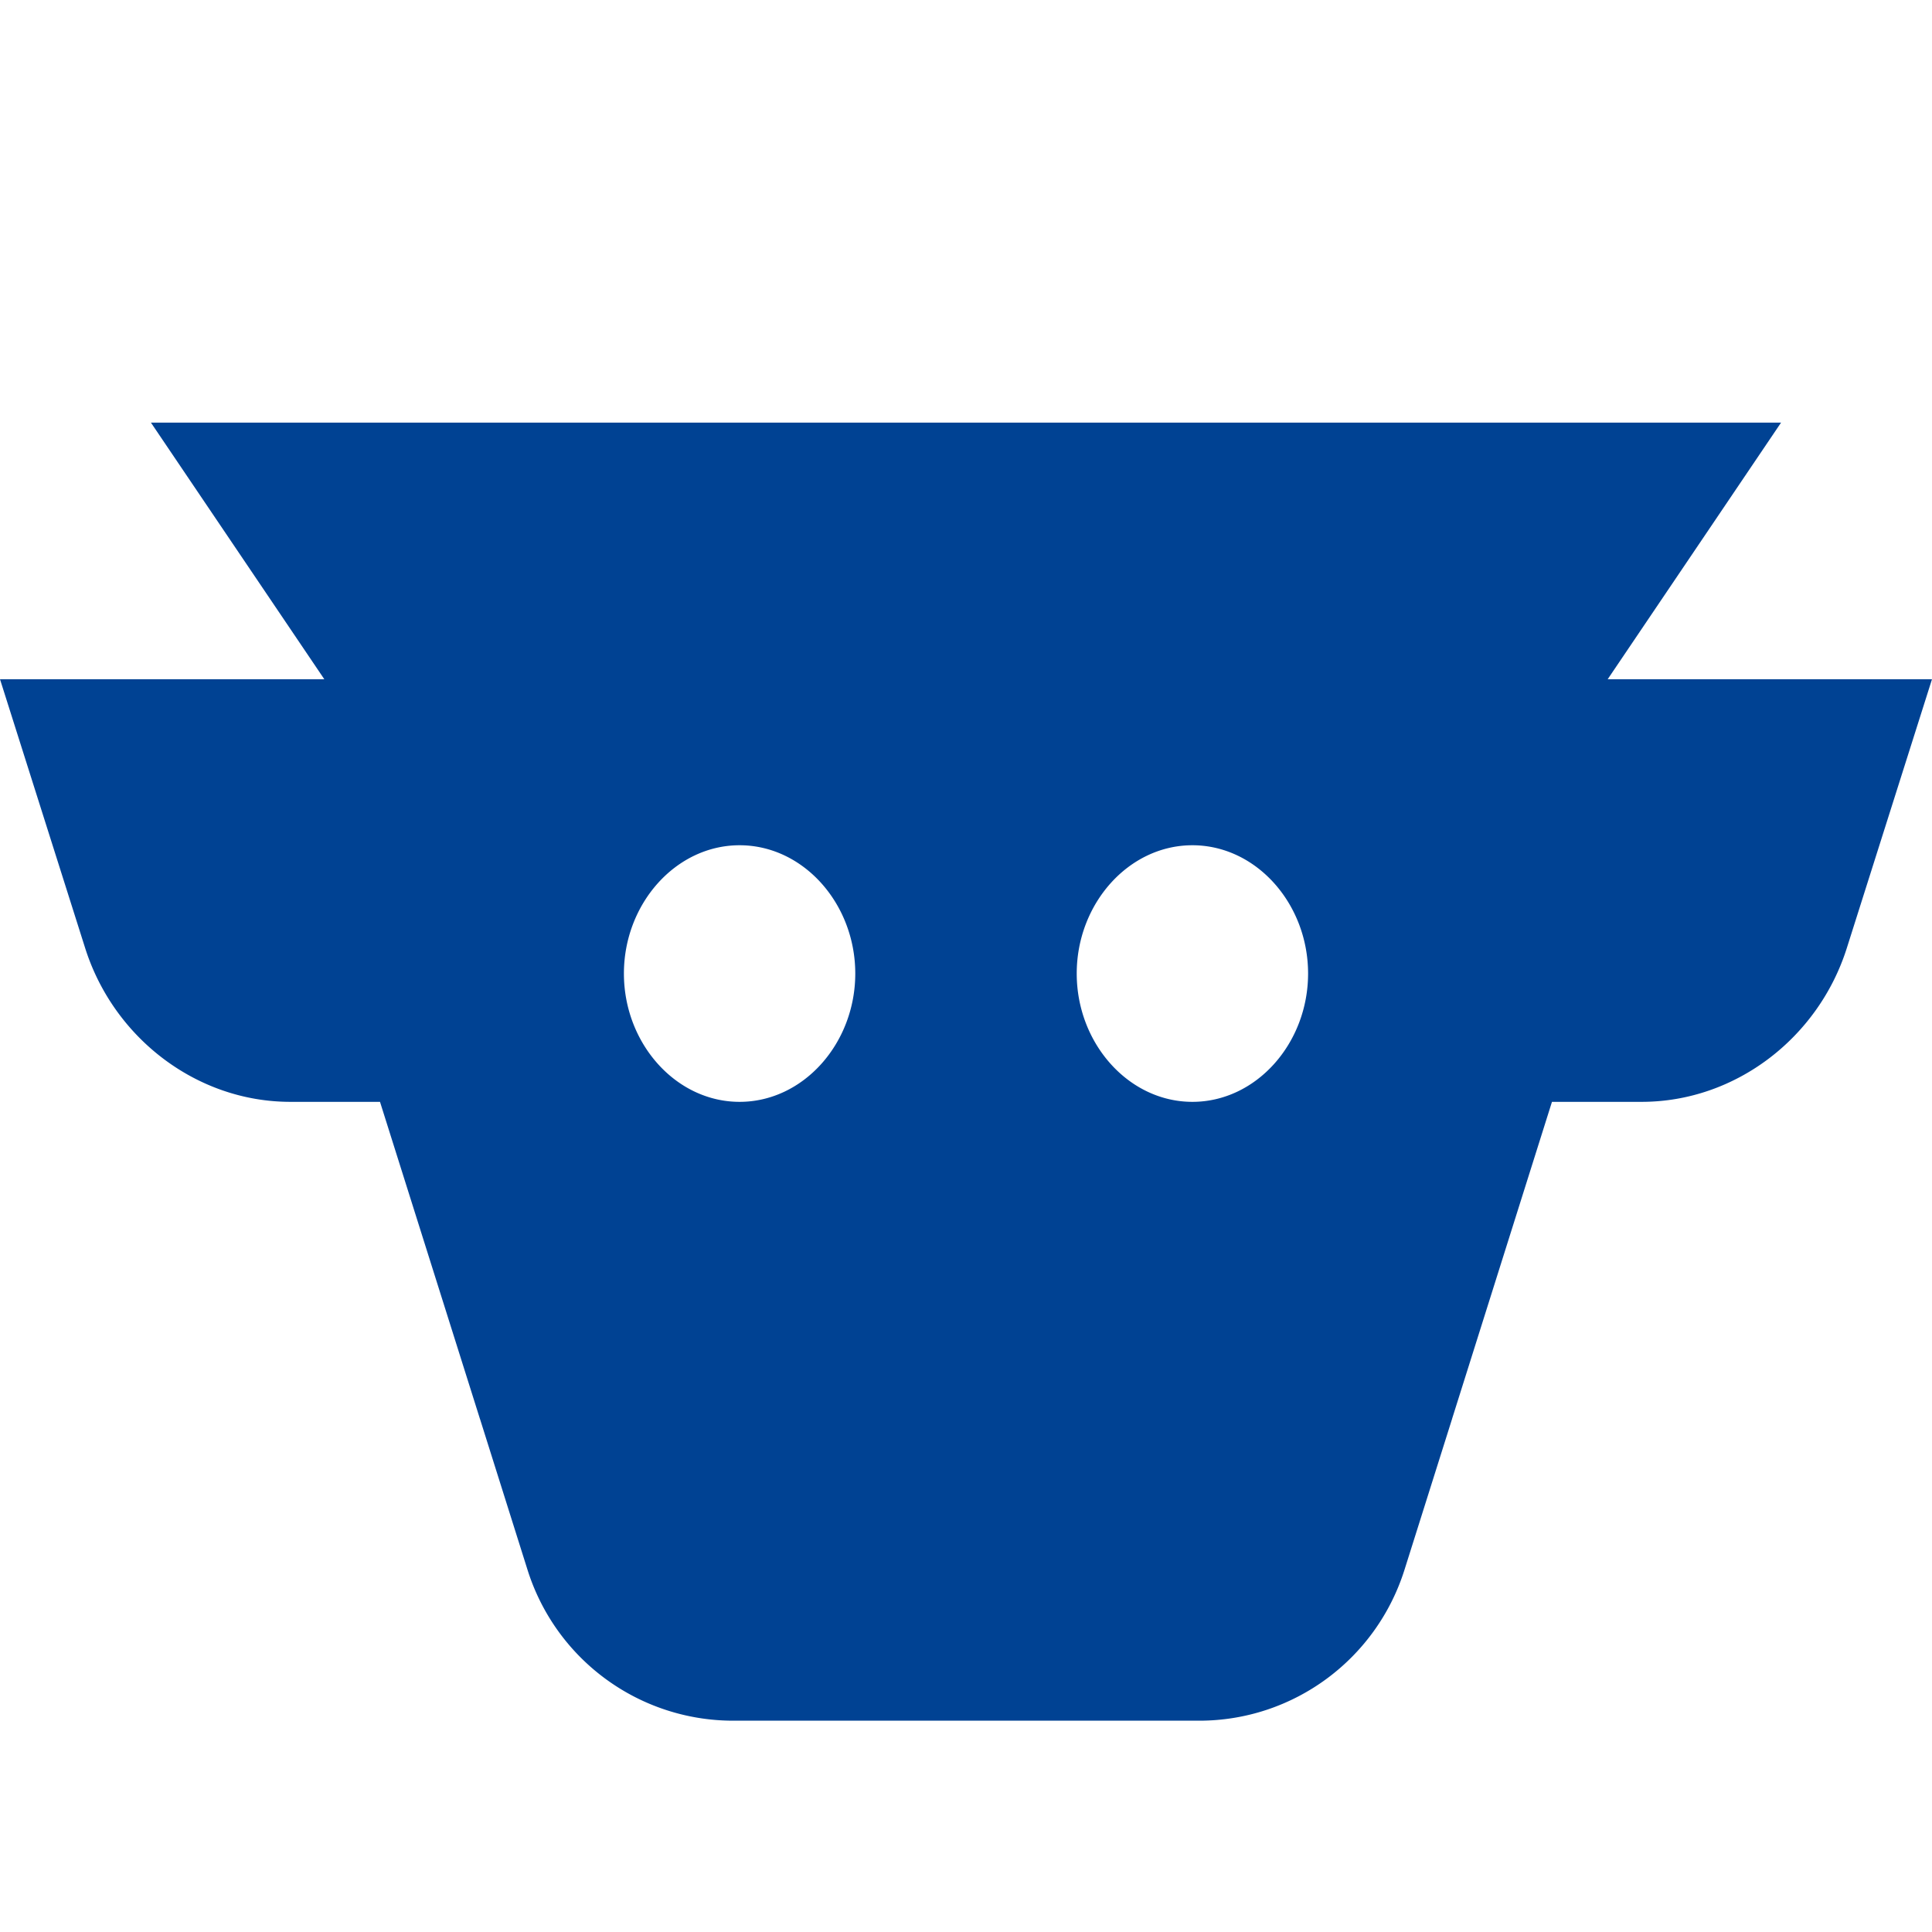 <svg xmlns="http://www.w3.org/2000/svg" width="64" height="64" fill="none" viewBox="0 0 64 64"><path fill="#004293" d="M46.526 52c-.94 2.977-3.69 5-6.799 5H24.274a7.14 7.14 0 0 1-6.8-5l-1.575-5h32.204zm4.885-15.5L48.102 47H15.898l-3.31-10.5zM64 22.5l-2.82 8.9c-.94 2.977-3.69 5.1-6.798 5.1H39.5c2.117 0 3.832-1.941 3.832-4.25S41.617 28 39.5 28s-3.832 1.941-3.832 4.25 1.715 4.25 3.832 4.25h-15c2.116 0 3.832-1.941 3.832-4.25S26.616 28 24.5 28s-3.832 1.941-3.832 4.25 1.716 4.25 3.832 4.25H9.618c-3.108 0-5.859-2.123-6.799-5.1L0 22.5zm-10.743 0H10.743L5 14h54z"/></svg>